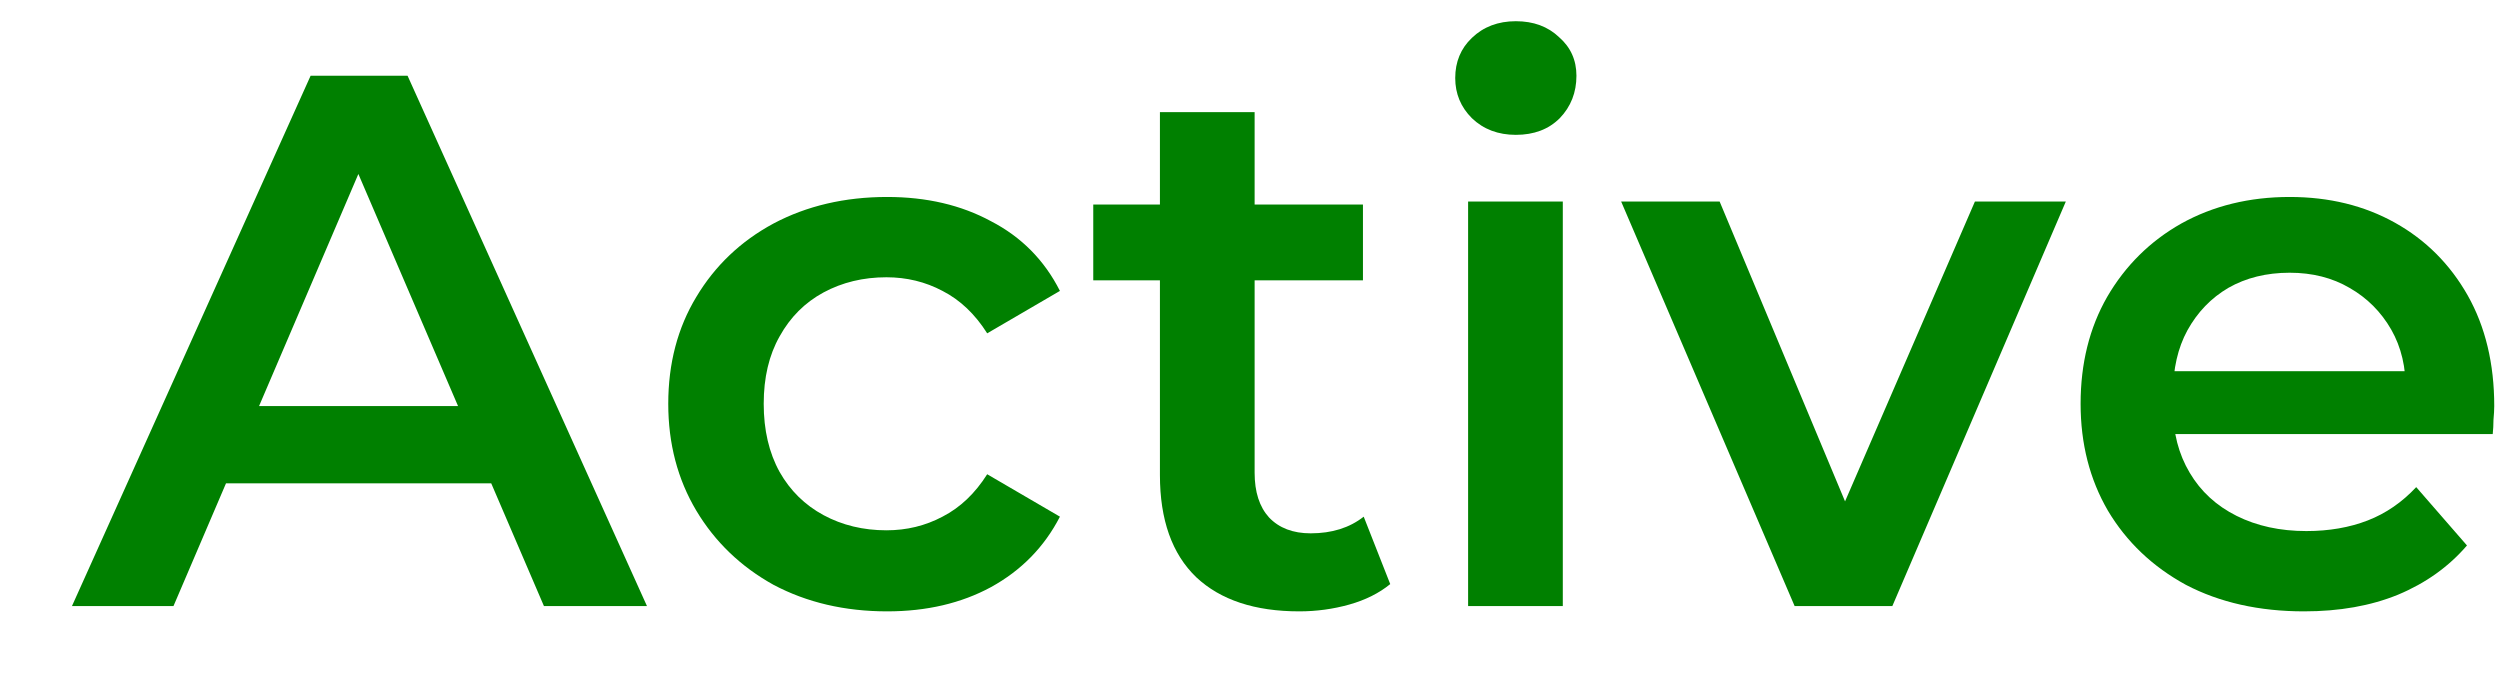 <svg width="33" height="9" viewBox="0 0 33 9" fill="none" xmlns="http://www.w3.org/2000/svg">
<path d="M30.414 8.07C29.82 8.07 29.3 7.953 28.854 7.72C28.414 7.48 28.07 7.153 27.824 6.74C27.584 6.327 27.464 5.857 27.464 5.33C27.464 4.797 27.581 4.327 27.814 3.92C28.054 3.507 28.381 3.183 28.794 2.95C29.214 2.717 29.691 2.6 30.224 2.6C30.744 2.6 31.207 2.713 31.614 2.94C32.02 3.167 32.34 3.487 32.574 3.9C32.807 4.313 32.924 4.8 32.924 5.36C32.924 5.413 32.92 5.473 32.914 5.54C32.914 5.607 32.91 5.67 32.904 5.73H28.454V4.9H32.244L31.754 5.16C31.761 4.853 31.697 4.583 31.564 4.35C31.43 4.117 31.247 3.933 31.014 3.8C30.787 3.667 30.524 3.6 30.224 3.6C29.917 3.6 29.647 3.667 29.414 3.8C29.187 3.933 29.007 4.12 28.874 4.36C28.747 4.593 28.684 4.87 28.684 5.19V5.39C28.684 5.71 28.757 5.993 28.904 6.24C29.05 6.487 29.257 6.677 29.524 6.81C29.791 6.943 30.097 7.01 30.444 7.01C30.744 7.01 31.014 6.963 31.254 6.87C31.494 6.777 31.707 6.63 31.894 6.43L32.564 7.2C32.324 7.48 32.02 7.697 31.654 7.85C31.294 7.997 30.881 8.07 30.414 8.07Z" fill="#008000"/>
<path d="M23.689 8L21.399 2.66H22.699L24.669 7.37H24.029L26.069 2.66H27.269L24.979 8H23.689Z" fill="#008000"/>
<path d="M19.379 8V2.66H20.629V8H19.379ZM20.009 1.78C19.776 1.78 19.582 1.707 19.429 1.56C19.282 1.413 19.209 1.237 19.209 1.03C19.209 0.817 19.282 0.64 19.429 0.5C19.582 0.353 19.776 0.28 20.009 0.28C20.242 0.28 20.432 0.35 20.579 0.49C20.732 0.623 20.809 0.793 20.809 1C20.809 1.22 20.736 1.407 20.589 1.56C20.442 1.707 20.249 1.78 20.009 1.78Z" fill="#008000"/>
<path d="M17.151 8.07C16.564 8.07 16.111 7.92 15.791 7.62C15.471 7.313 15.311 6.863 15.311 6.27V1.48H16.561V6.24C16.561 6.493 16.624 6.69 16.751 6.83C16.884 6.97 17.067 7.04 17.301 7.04C17.581 7.04 17.814 6.967 18.001 6.82L18.351 7.71C18.204 7.83 18.024 7.92 17.811 7.98C17.597 8.04 17.377 8.07 17.151 8.07ZM14.431 3.7V2.7H17.991V3.7H14.431Z" fill="#008000"/>
<path d="M11.711 8.07C11.151 8.07 10.651 7.953 10.211 7.72C9.778 7.48 9.438 7.153 9.191 6.74C8.945 6.327 8.821 5.857 8.821 5.33C8.821 4.797 8.945 4.327 9.191 3.92C9.438 3.507 9.778 3.183 10.211 2.95C10.651 2.717 11.151 2.6 11.711 2.6C12.231 2.6 12.688 2.707 13.081 2.92C13.481 3.127 13.785 3.433 13.991 3.84L13.031 4.4C12.871 4.147 12.675 3.96 12.441 3.84C12.215 3.72 11.968 3.66 11.701 3.66C11.395 3.66 11.118 3.727 10.871 3.86C10.625 3.993 10.431 4.187 10.291 4.44C10.151 4.687 10.081 4.983 10.081 5.33C10.081 5.677 10.151 5.977 10.291 6.23C10.431 6.477 10.625 6.667 10.871 6.8C11.118 6.933 11.395 7 11.701 7C11.968 7 12.215 6.94 12.441 6.82C12.675 6.7 12.871 6.513 13.031 6.26L13.991 6.82C13.785 7.22 13.481 7.53 13.081 7.75C12.688 7.963 12.231 8.07 11.711 8.07Z" fill="#008000"/>
<path d="M0.95 8L4.1 1H5.38L8.54 8H7.18L4.47 1.69H4.99L2.29 8H0.95ZM2.4 6.38L2.75 5.36H6.53L6.88 6.38H2.4Z" fill="#008000"/>
</svg>
